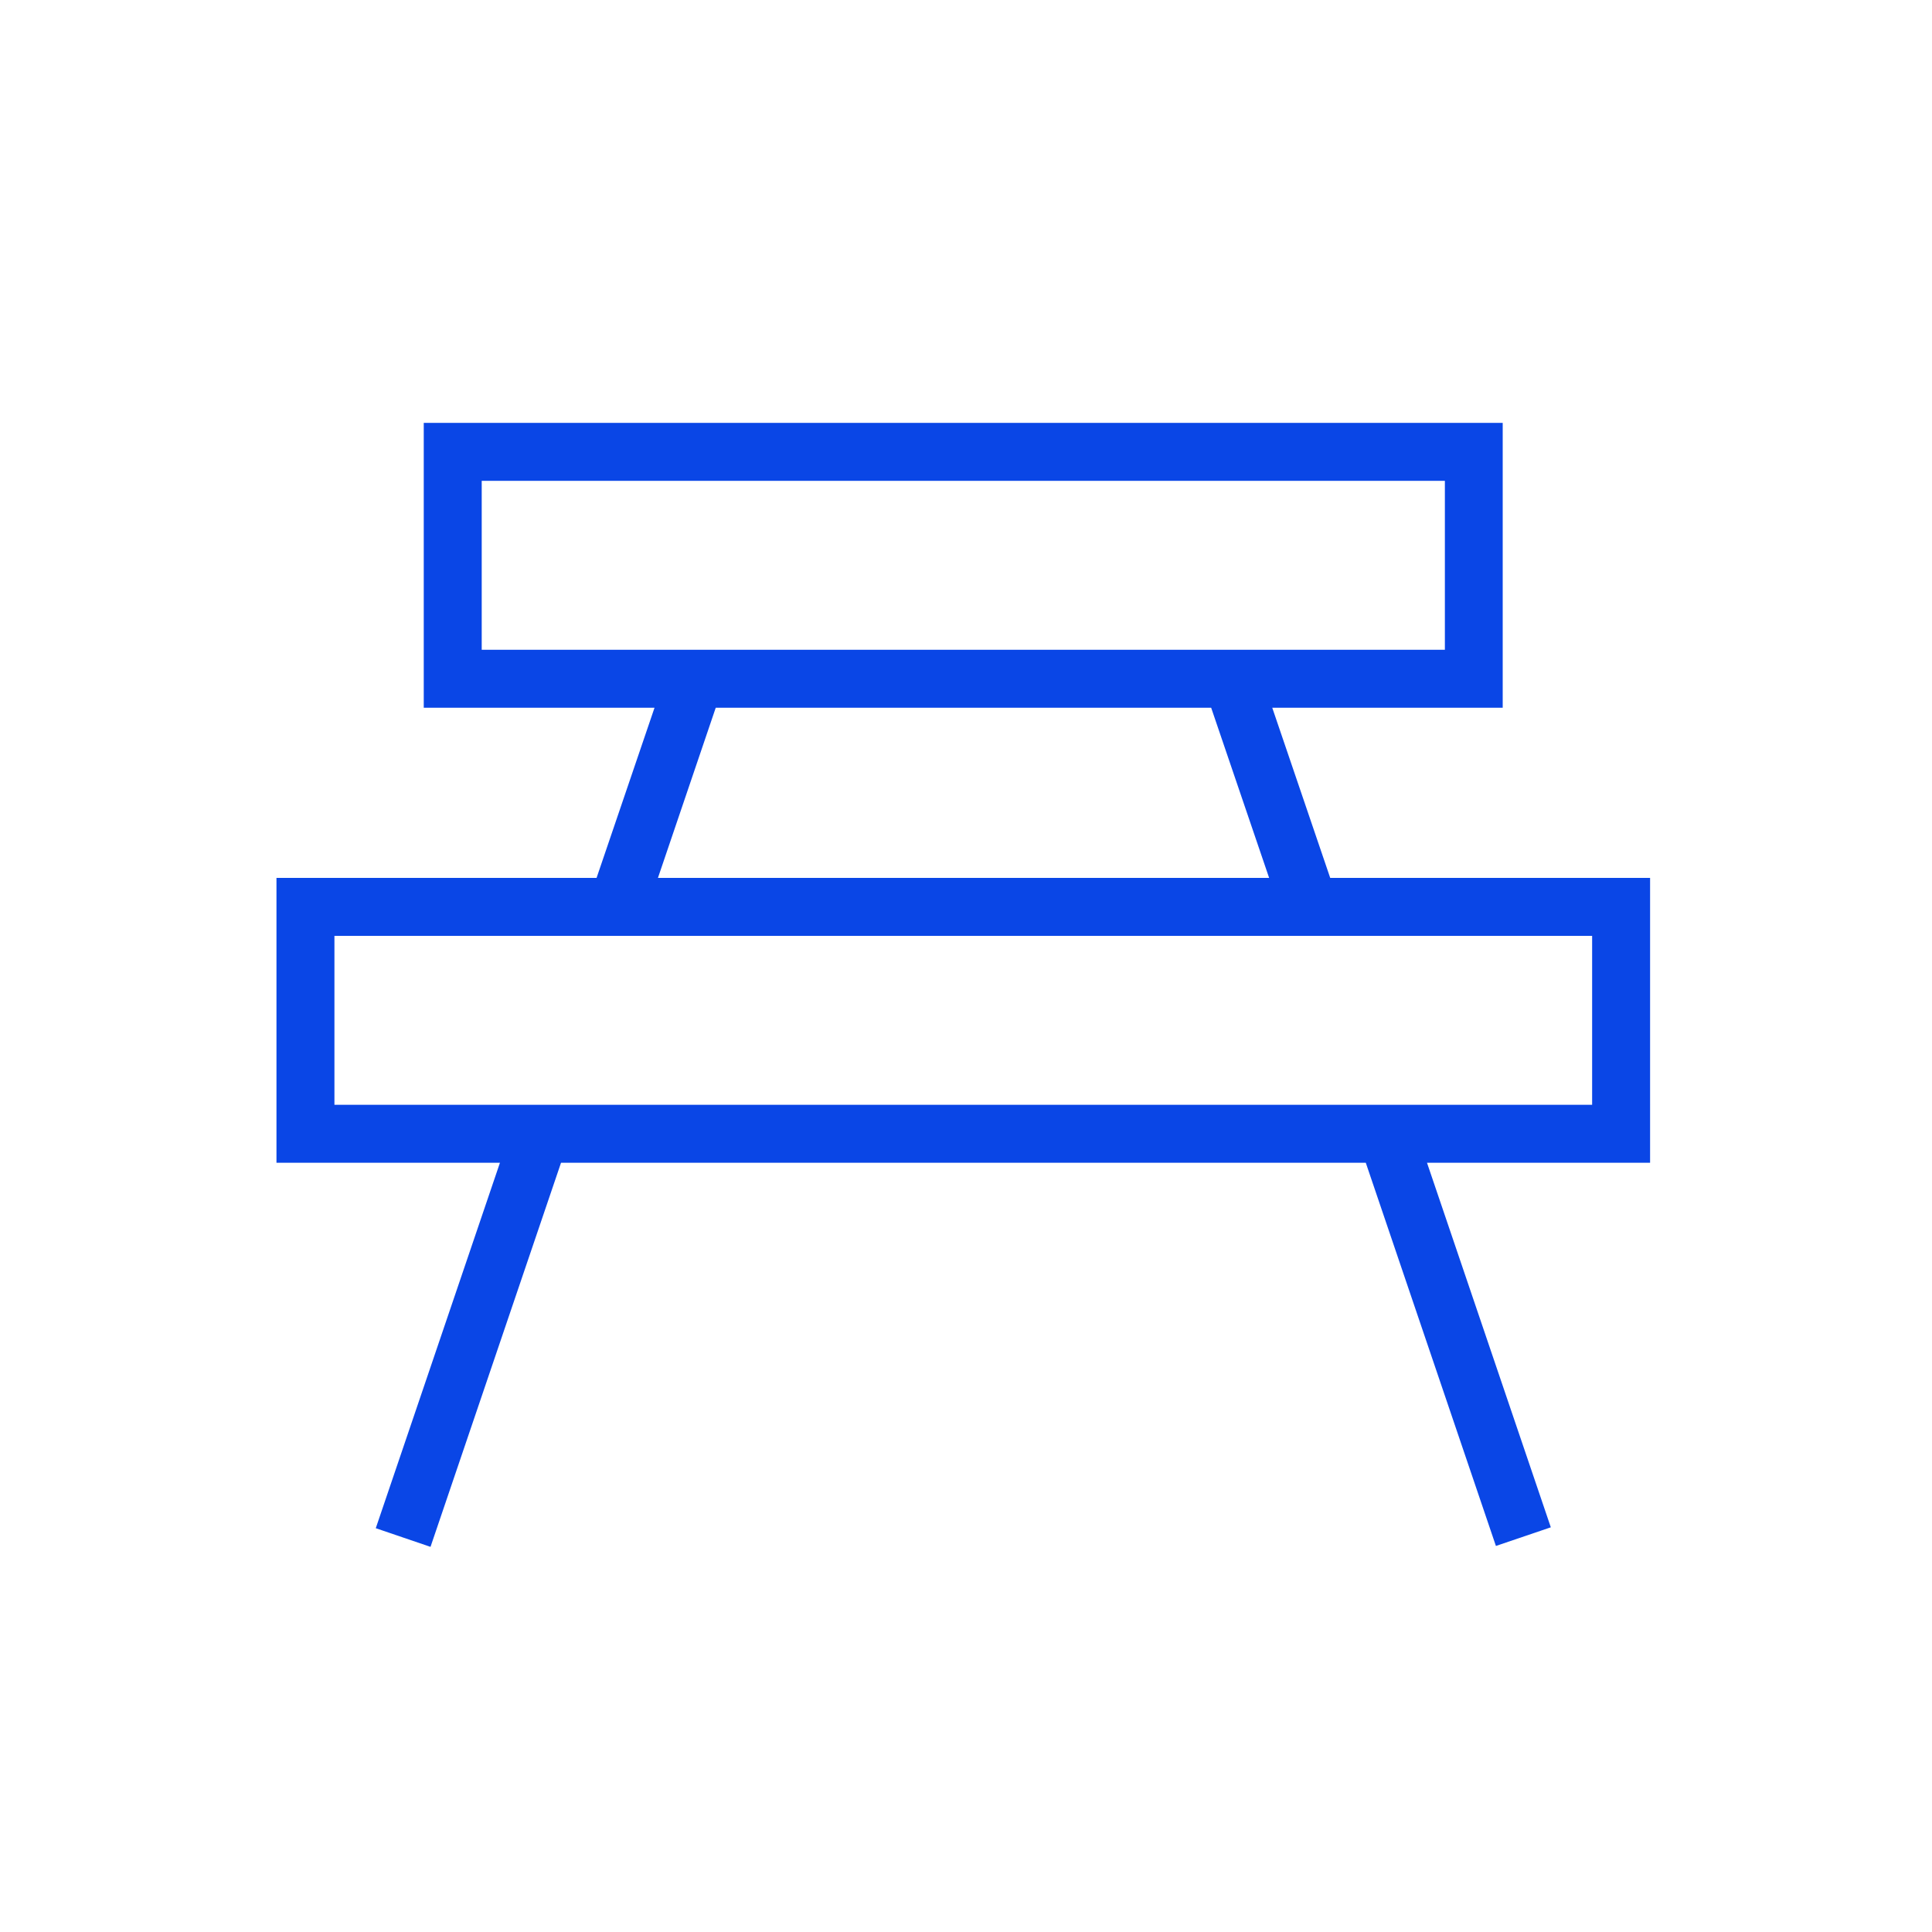 <svg xmlns="http://www.w3.org/2000/svg" viewBox="0 0 600 600"><title>Icon</title><path d="M512.45 272.64h-99.34l-18-52.85h71.57v-88.47H131.6v88.47h71.67l-18 52.85H85.86v88.47h69.4L116.7 474.6l17 5.79 40.53-119.28h249.93l40.41 119 17.05-5.79-38.45-113.21h69.28zM149.6 149.32h299.12v52.47H149.6zm72.68 70.47h153.86l18 52.85H204.33zm272.17 123.32H103.86v-52.47h390.59z" fill="#0a46e6" data-name="Hybrid_Lines (Outlined)"/></svg>